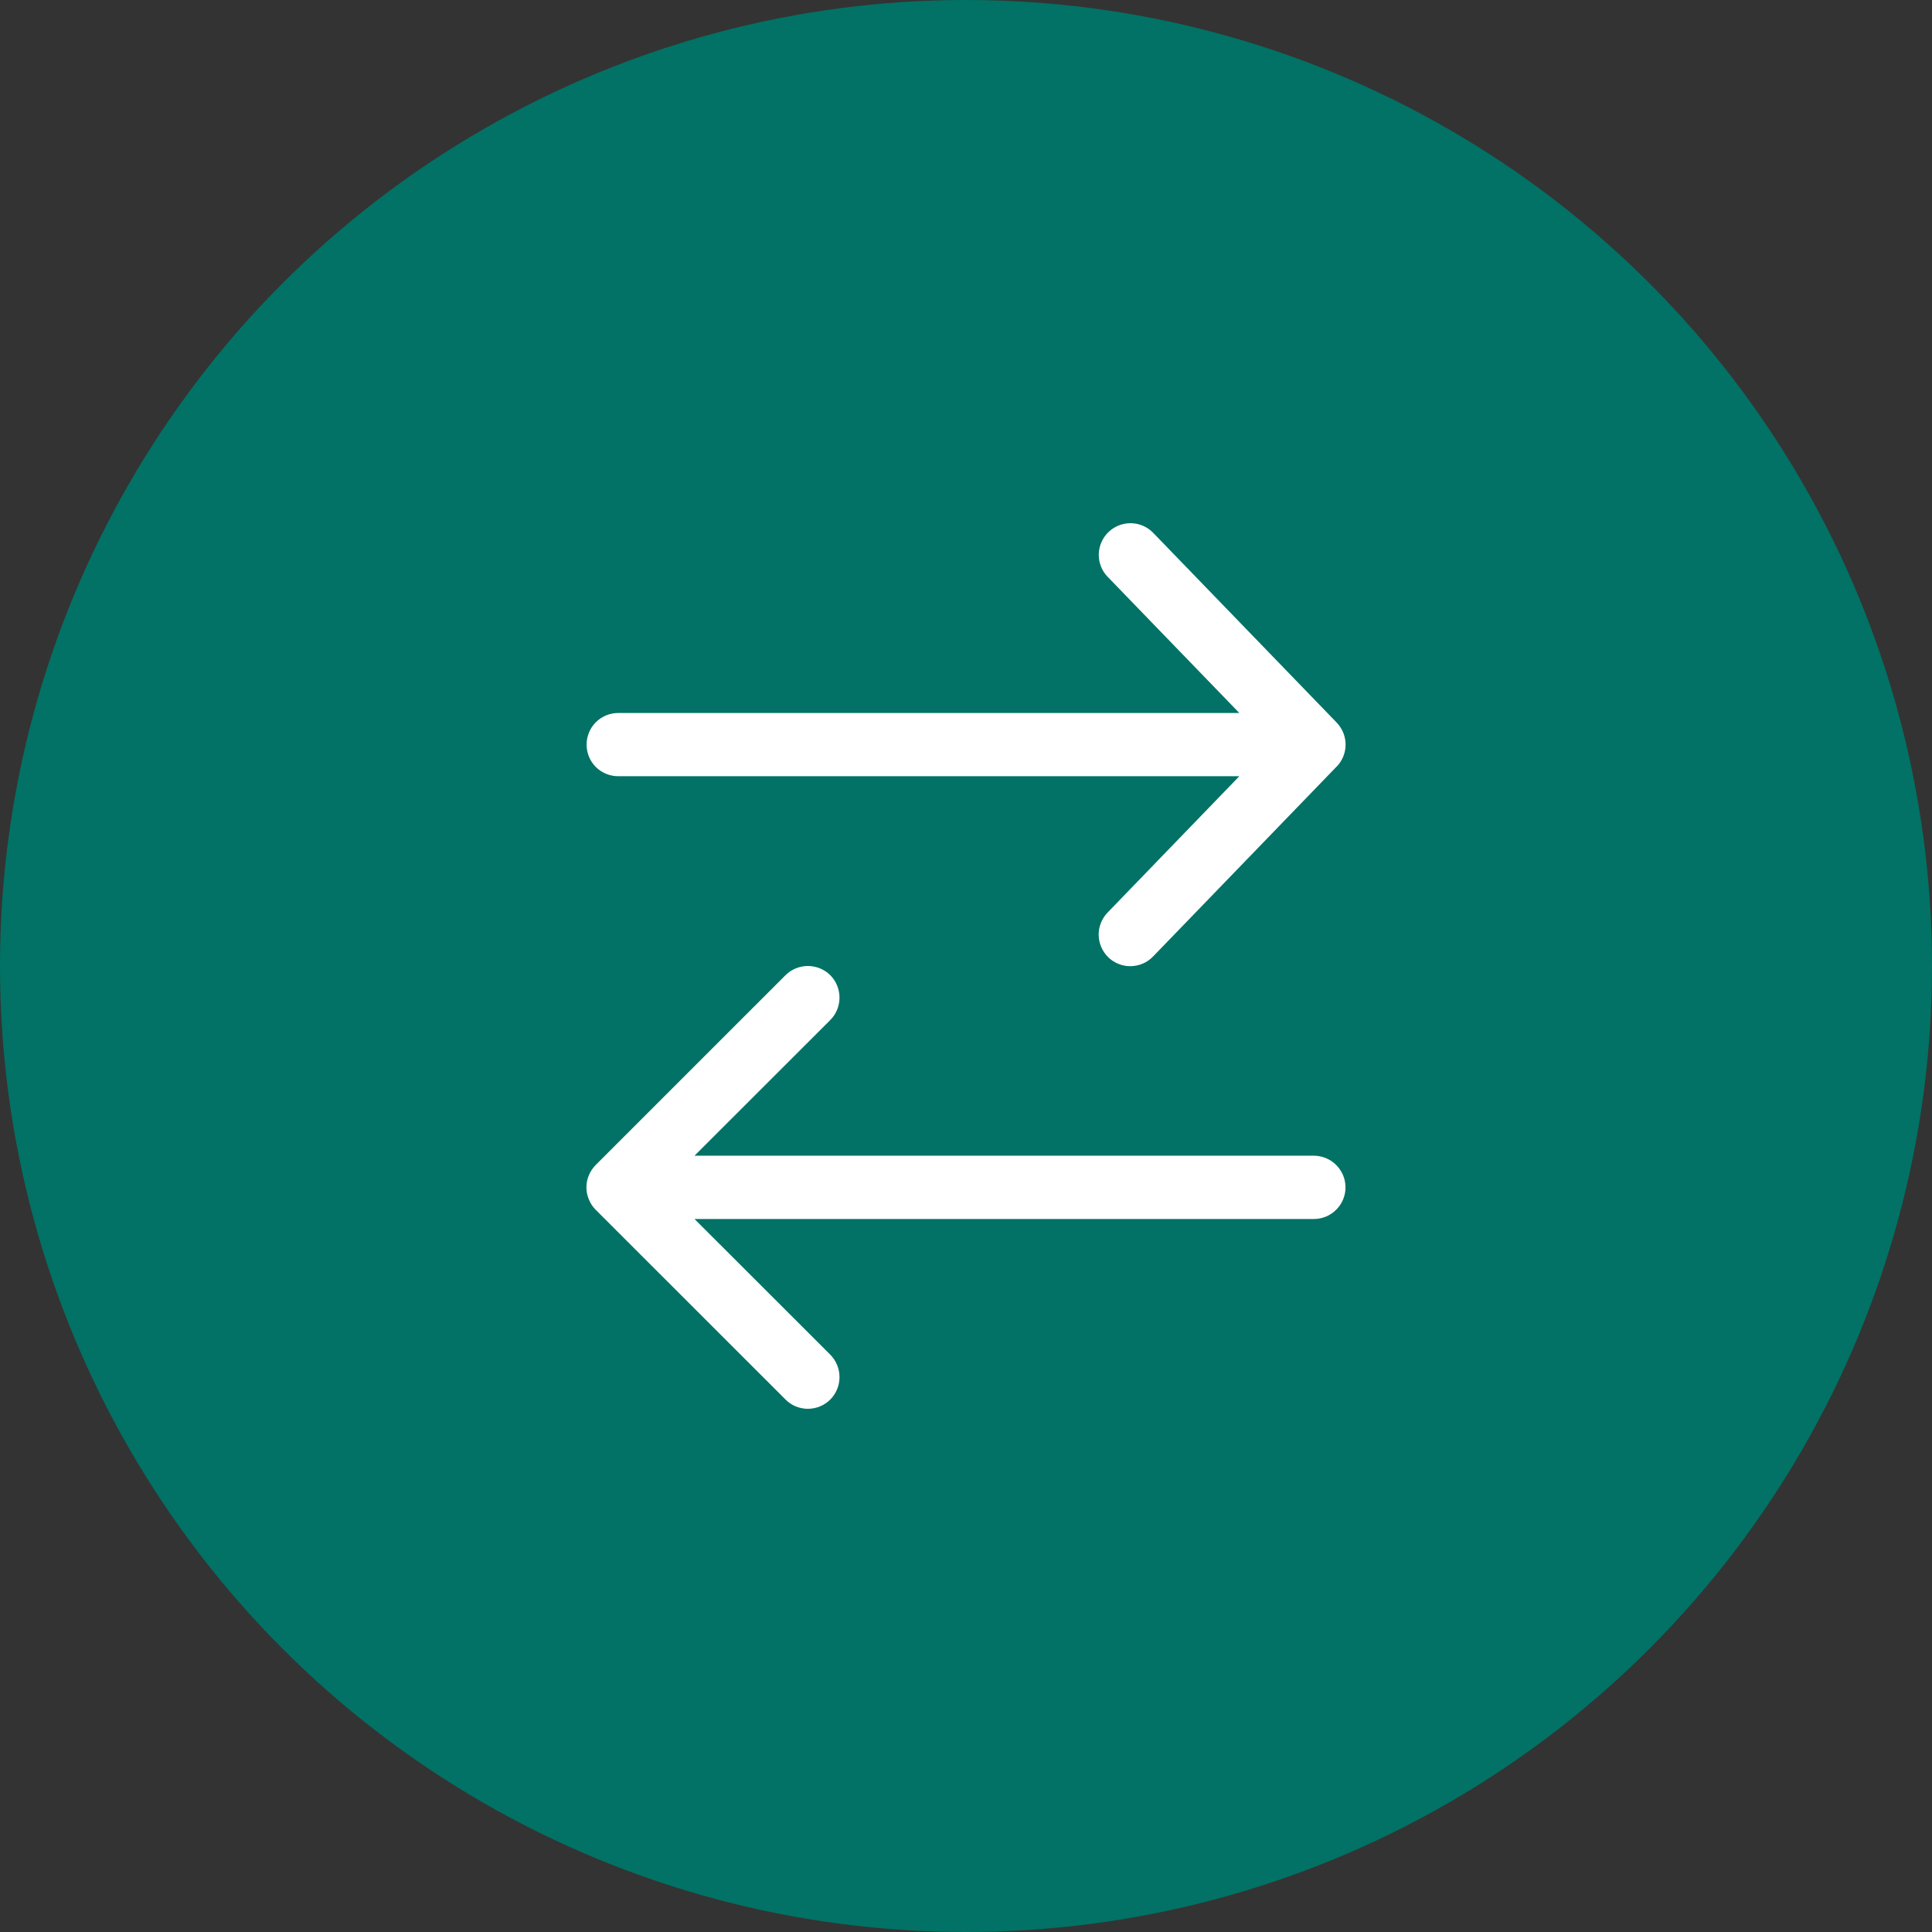 <svg width="21" height="21" viewBox="0 0 21 21" fill="none" xmlns="http://www.w3.org/2000/svg">
<rect x="0" y="0" width="21" height="21" fill="#333333" stroke="none"/>
<circle cx="10.5" cy="10.5" r="10.5" fill="#017265"/>
<path d="M6.475 12.663C6.443 12.695 6.418 12.733 6.401 12.774C6.383 12.816 6.374 12.861 6.374 12.906C6.374 12.951 6.383 12.996 6.401 13.038C6.418 13.08 6.443 13.118 6.475 13.15L8.538 15.212C8.602 15.277 8.69 15.313 8.781 15.313C8.873 15.313 8.96 15.277 9.025 15.212C9.089 15.148 9.125 15.06 9.125 14.969C9.125 14.877 9.089 14.79 9.025 14.725L7.549 13.25H14.281C14.372 13.25 14.46 13.214 14.524 13.149C14.589 13.085 14.625 12.997 14.625 12.906C14.625 12.815 14.589 12.728 14.524 12.663C14.46 12.599 14.372 12.562 14.281 12.562H7.549L9.025 11.087C9.089 11.023 9.125 10.935 9.125 10.844C9.125 10.752 9.089 10.665 9.025 10.6C8.96 10.536 8.873 10.5 8.781 10.5C8.69 10.5 8.602 10.536 8.538 10.6L6.475 12.663ZM14.529 8.333C14.591 8.269 14.626 8.183 14.626 8.094C14.626 8.004 14.591 7.919 14.529 7.854L12.535 5.792C12.472 5.726 12.385 5.689 12.293 5.687C12.202 5.686 12.114 5.72 12.048 5.784C11.983 5.847 11.945 5.934 11.943 6.025C11.942 6.117 11.976 6.205 12.04 6.27L13.471 7.75H6.719C6.628 7.75 6.541 7.786 6.476 7.851C6.412 7.915 6.376 8.003 6.376 8.094C6.376 8.185 6.412 8.272 6.476 8.337C6.541 8.401 6.628 8.437 6.719 8.437H13.471L12.041 9.917C12.009 9.949 11.984 9.988 11.967 10.03C11.95 10.072 11.941 10.117 11.942 10.162C11.943 10.207 11.952 10.252 11.97 10.294C11.988 10.336 12.014 10.373 12.046 10.405C12.079 10.437 12.117 10.461 12.16 10.478C12.202 10.495 12.247 10.503 12.292 10.502C12.338 10.501 12.382 10.491 12.424 10.473C12.466 10.455 12.503 10.428 12.534 10.396L14.528 8.333H14.529Z" fill="white"/>
</svg>
